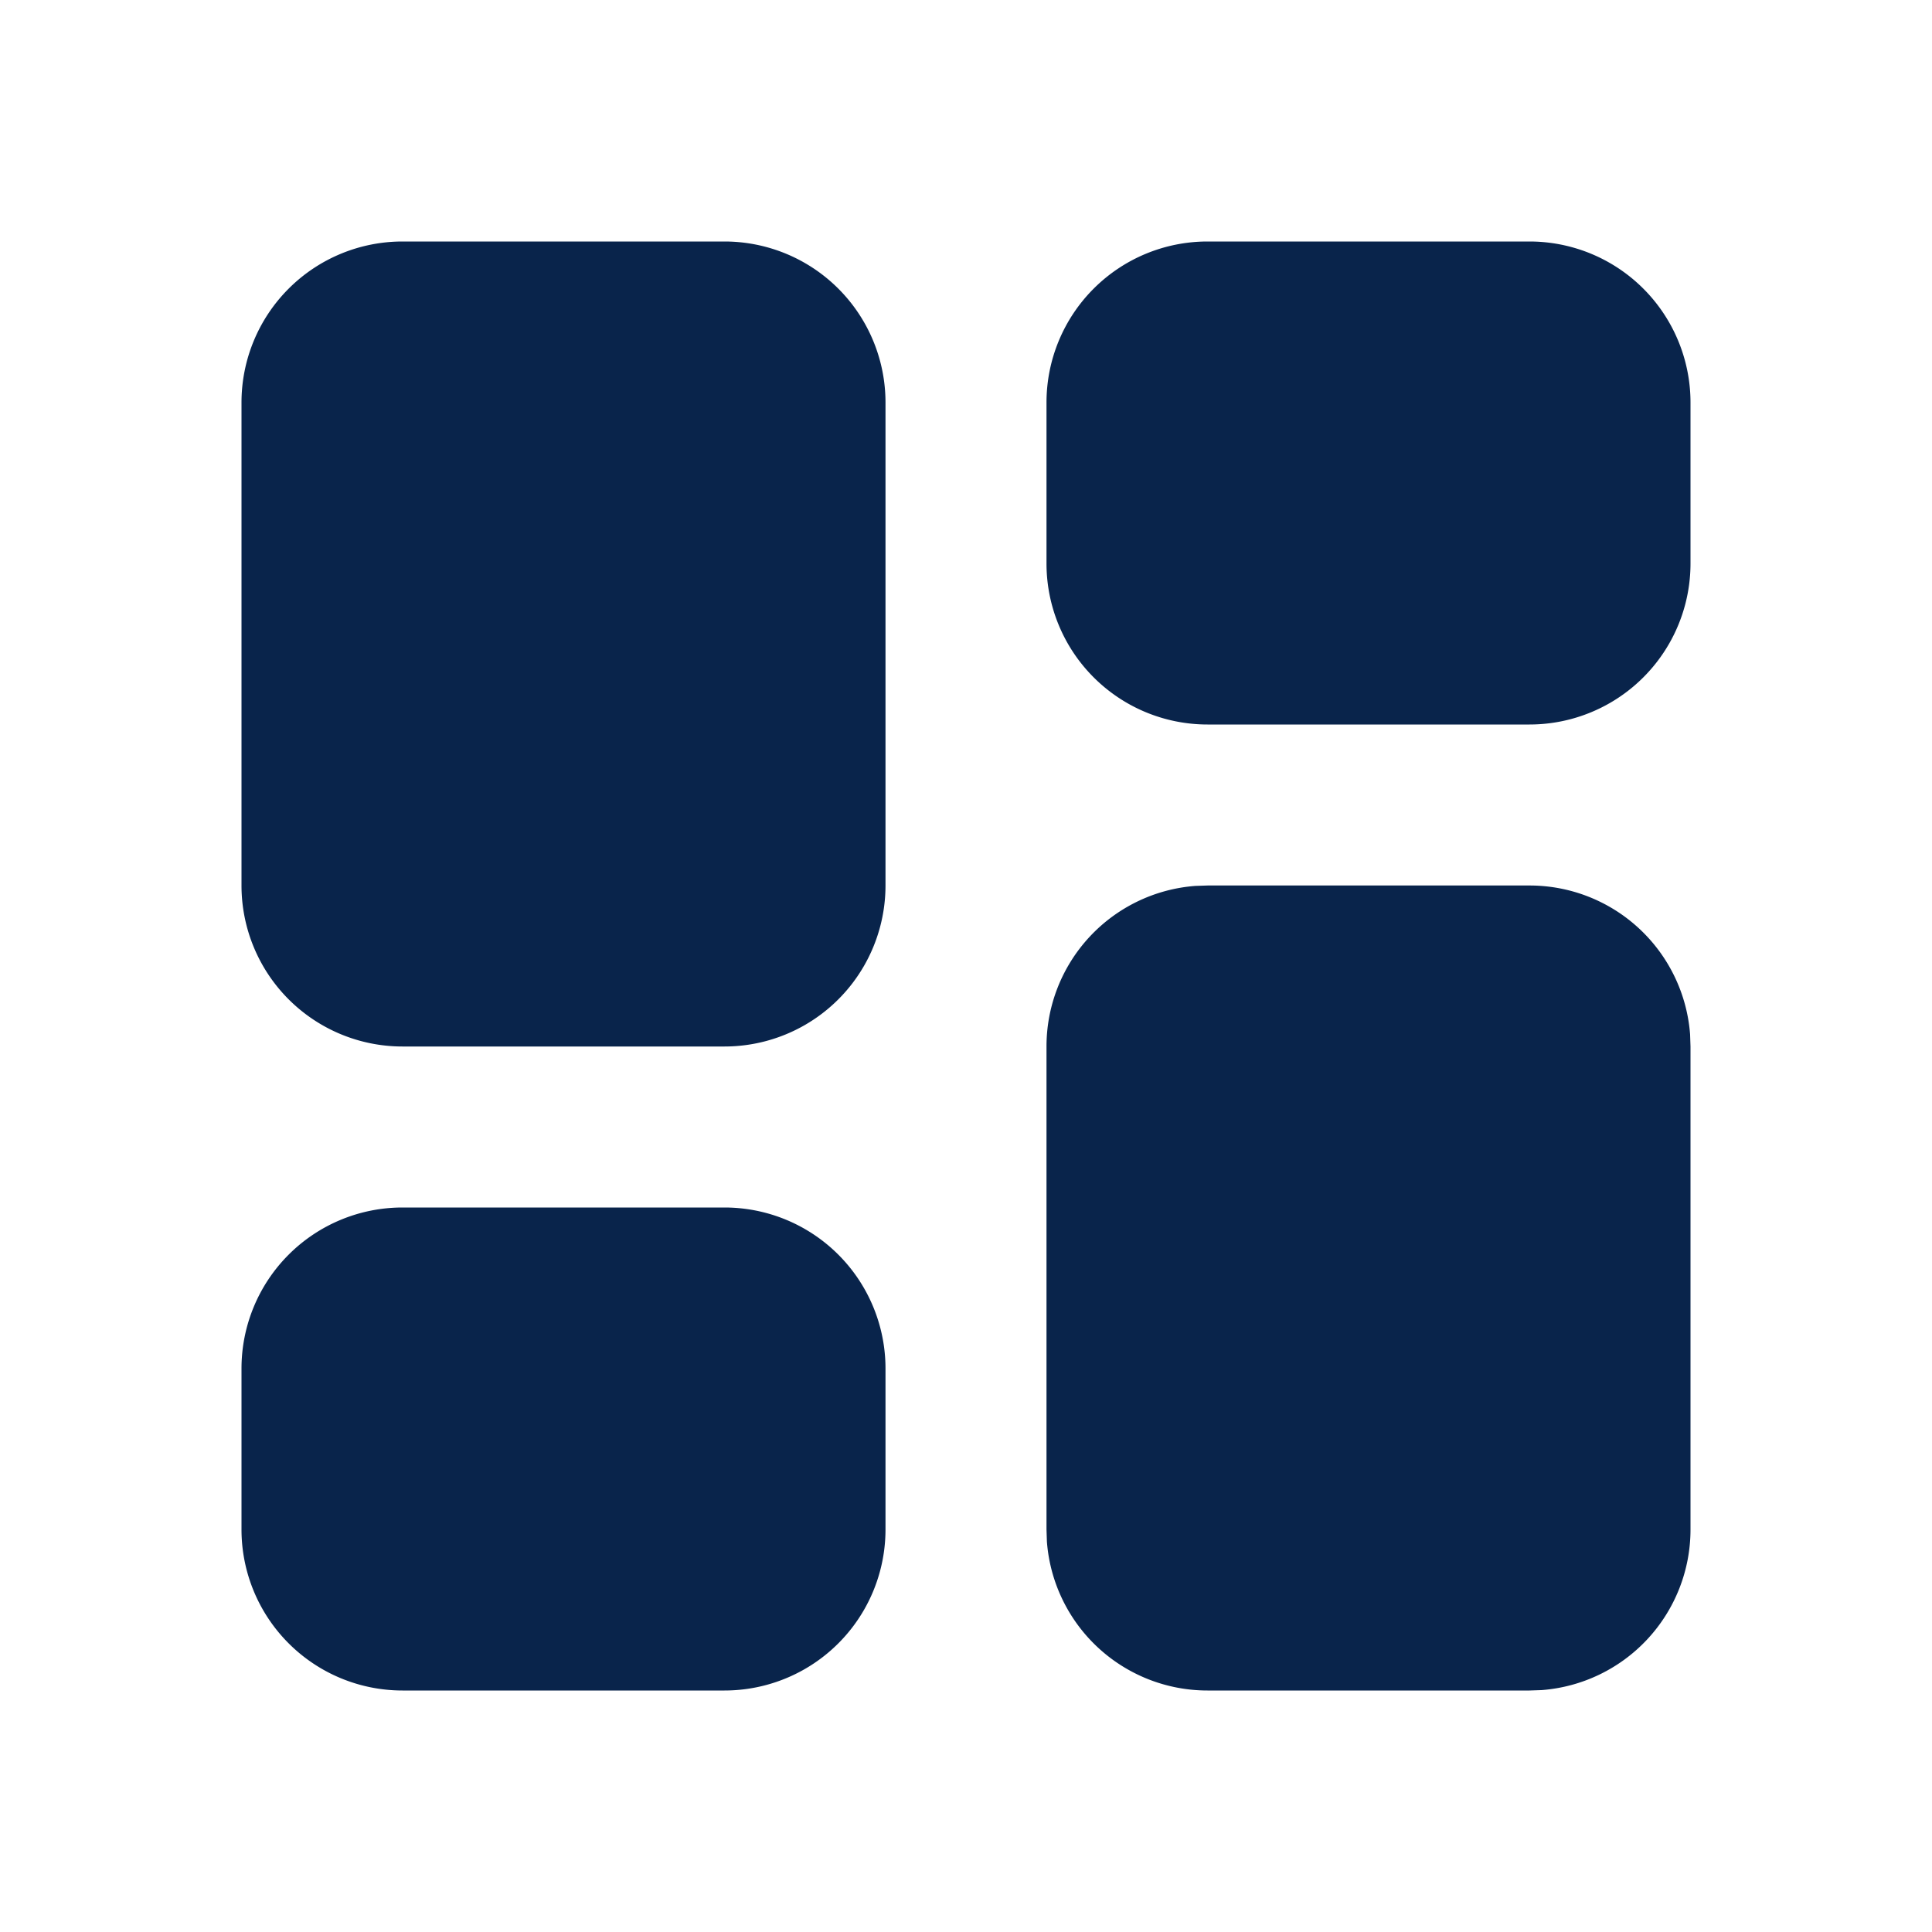 <svg xmlns="http://www.w3.org/2000/svg" width="24" height="24"><g fill="none" fill-rule="evenodd"><path d="M24 0v24H0V0zM12.593 23.258l-.011.002-.071.035-.02.004-.014-.004-.071-.035c-.01-.004-.019-.001-.024.005l-.004.01-.017.428.005.02.01.013.104.074.015.004.012-.004.104-.074.012-.016.004-.017-.017-.427c-.002-.01-.009-.017-.017-.018m.265-.113-.013.002-.185.093-.01.01-.003.011.018.43.005.012.008.007.201.093c.012.004.023 0 .029-.008l.004-.014-.034-.614c-.003-.012-.01-.02-.02-.022m-.715.002a.023.023 0 0 0-.027.006l-.006.014-.034.614c0 .012.007.02.017.024l.015-.002.201-.093.01-.008.004-.011.017-.43-.003-.012-.01-.01z"/><path fill="#09244B" d="M19 11a2 2 0 0 1 1.995 1.85L21 13v6a2 2 0 0 1-1.85 1.995L19 21h-4a2 2 0 0 1-1.995-1.85L13 19v-6a2 2 0 0 1 1.85-1.995L15 11zM9 15a2 2 0 0 1 2 2v2a2 2 0 0 1-2 2H5a2 2 0 0 1-2-2v-2a2 2 0 0 1 2-2zM9 3a2 2 0 0 1 2 2v6a2 2 0 0 1-2 2H5a2 2 0 0 1-2-2V5a2 2 0 0 1 2-2zm10 0a2 2 0 0 1 2 2v2a2 2 0 0 1-2 2h-4a2 2 0 0 1-2-2V5a2 2 0 0 1 2-2z"/></g></svg>